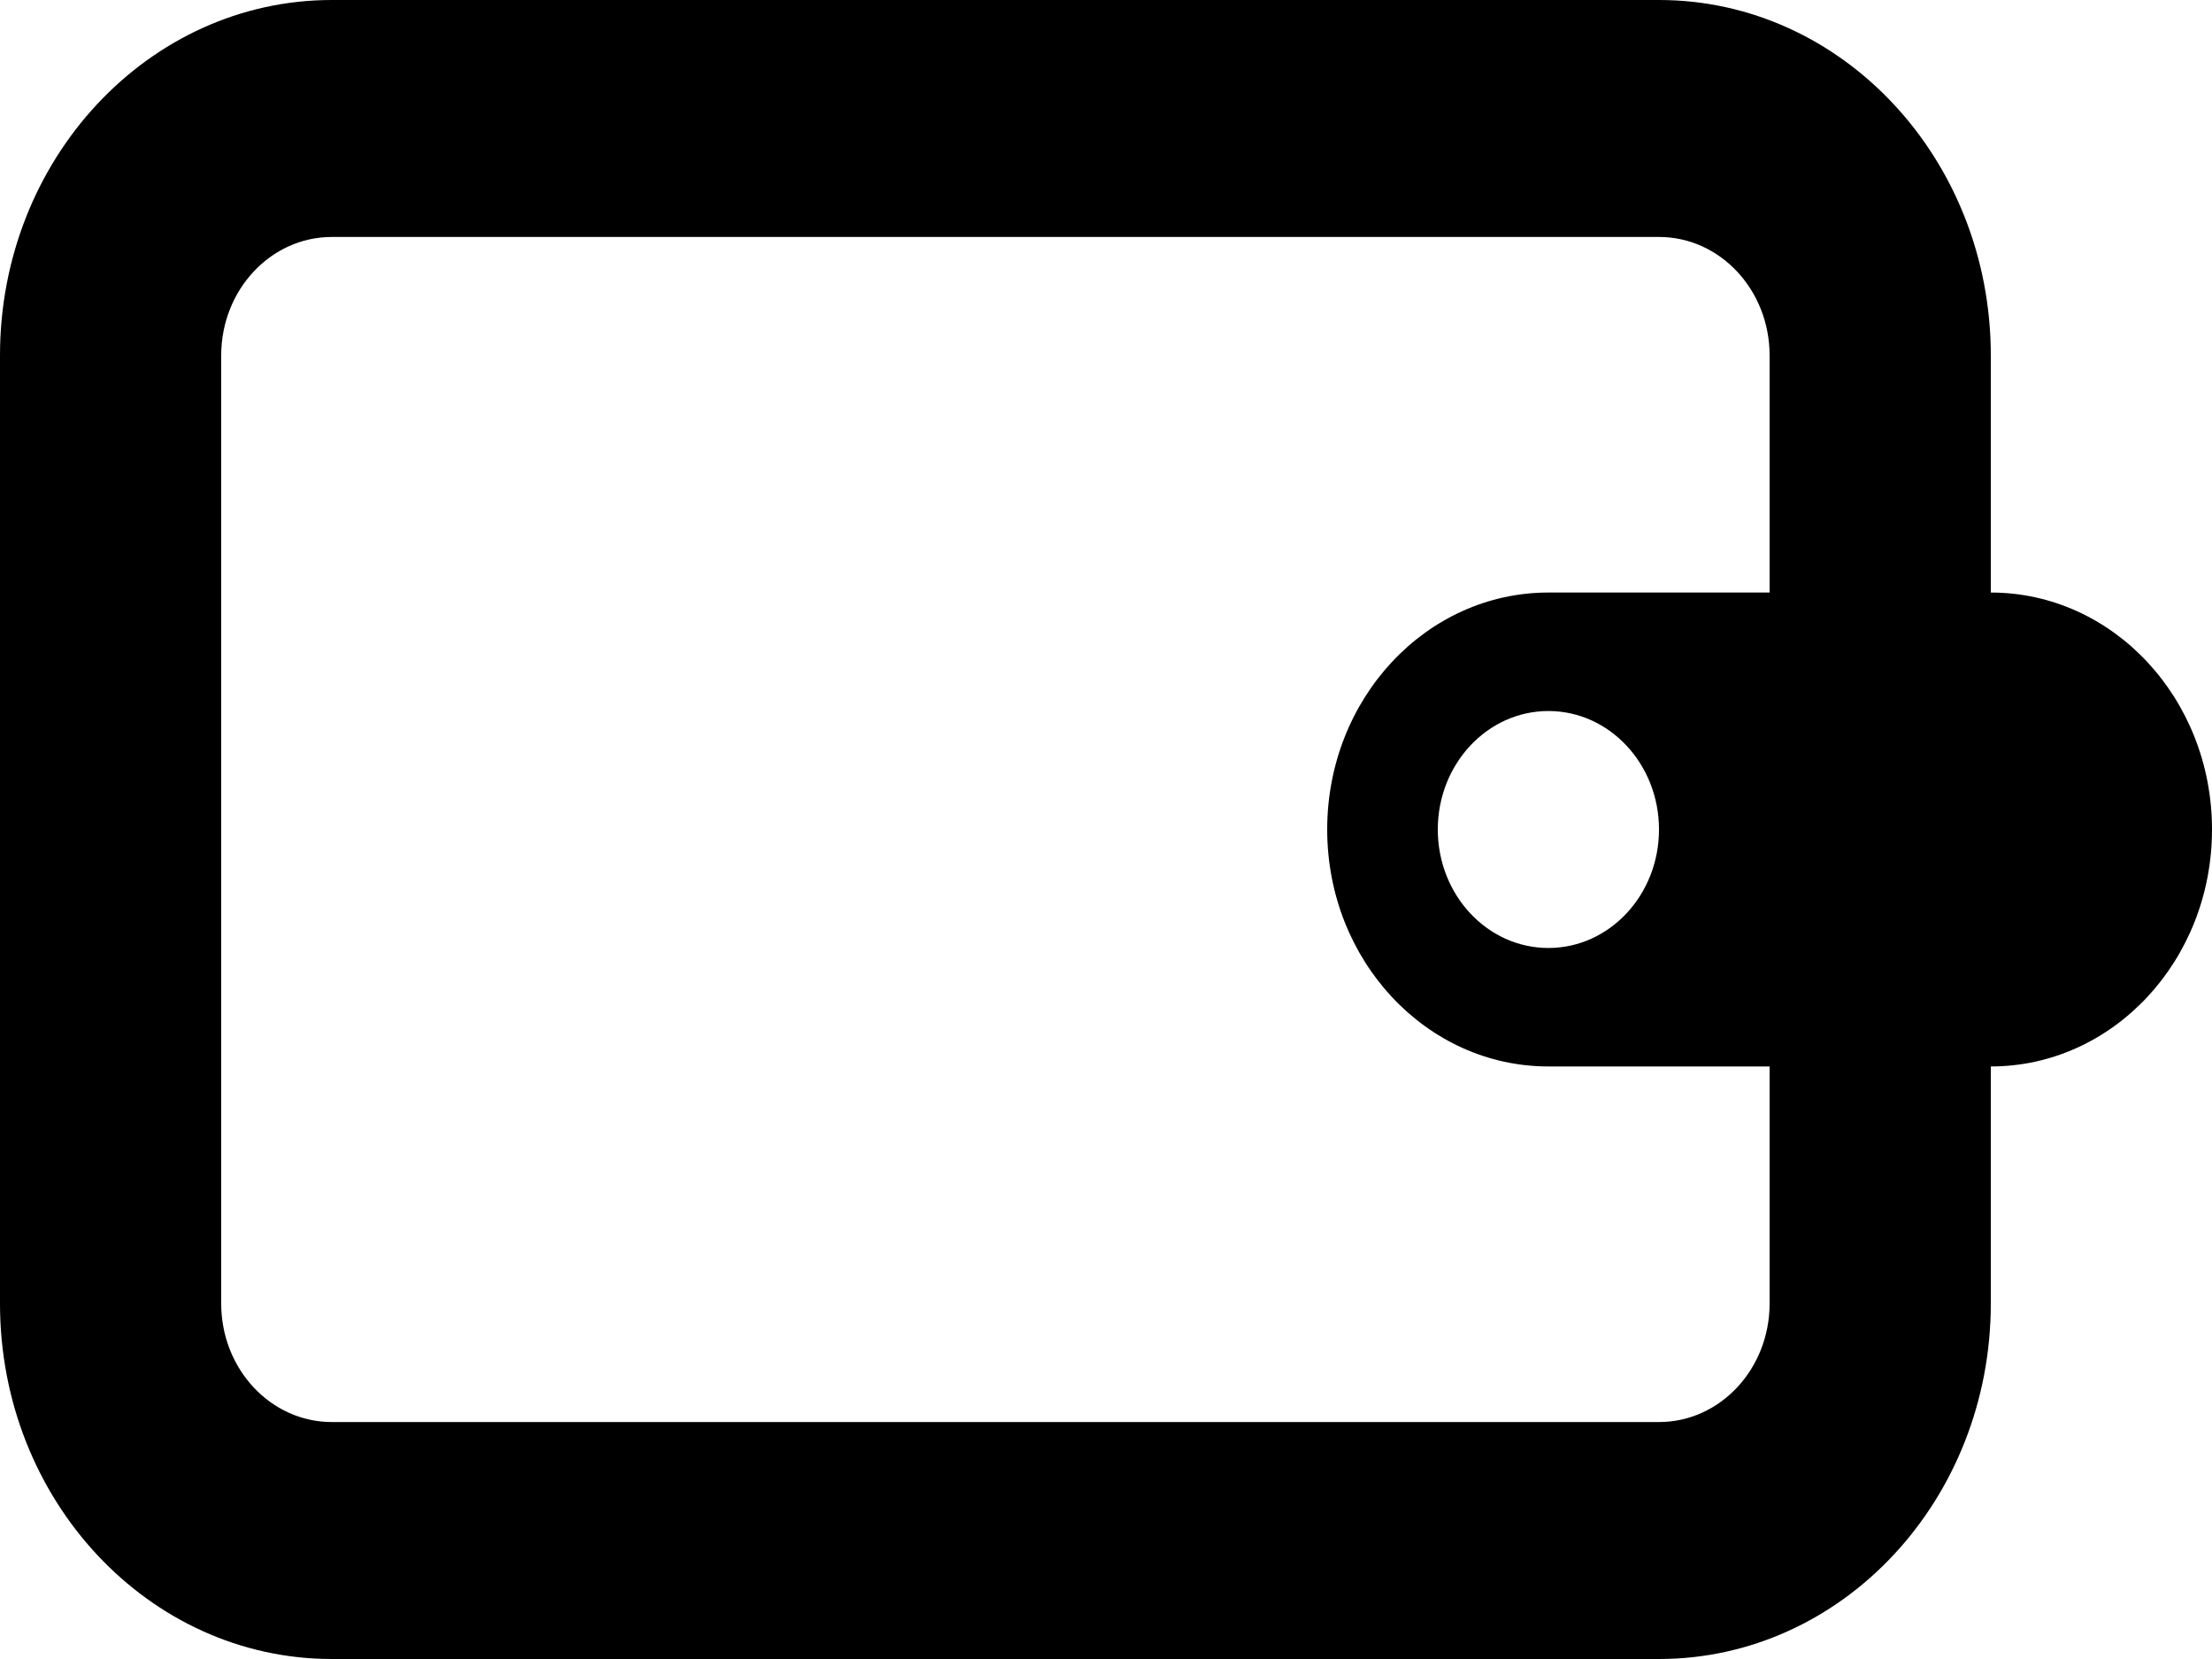 <svg width="16" height="12" viewBox="0 0 16 12" fill="none" xmlns="http://www.w3.org/2000/svg">
<path fill-rule="evenodd" clip-rule="evenodd" d="M0 2.571C0 1.151 1.075 0 2.4 0H12C13.325 0 14.4 1.151 14.4 2.571V9.429C14.4 10.849 13.325 12 12 12H2.4C1.075 12 0 10.849 0 9.429V2.571ZM2.4 1.714C1.958 1.714 1.6 2.098 1.6 2.571V9.429C1.6 9.902 1.958 10.286 2.4 10.286H12C12.442 10.286 12.8 9.902 12.8 9.429V2.571C12.8 2.098 12.442 1.714 12 1.714H2.4Z" fill="currentColor"/>
<path fill-rule="evenodd" clip-rule="evenodd" d="M11.2 4.286C10.316 4.286 9.6 5.053 9.6 6C9.6 6.947 10.316 7.714 11.2 7.714H14.4C15.284 7.714 16 6.947 16 6C16 5.053 15.284 4.286 14.4 4.286H11.2ZM11.2 6.857C11.642 6.857 12 6.473 12 6C12 5.527 11.642 5.143 11.2 5.143C10.758 5.143 10.4 5.527 10.4 6C10.4 6.473 10.758 6.857 11.2 6.857Z" fill="currentColor"/>
</svg>
